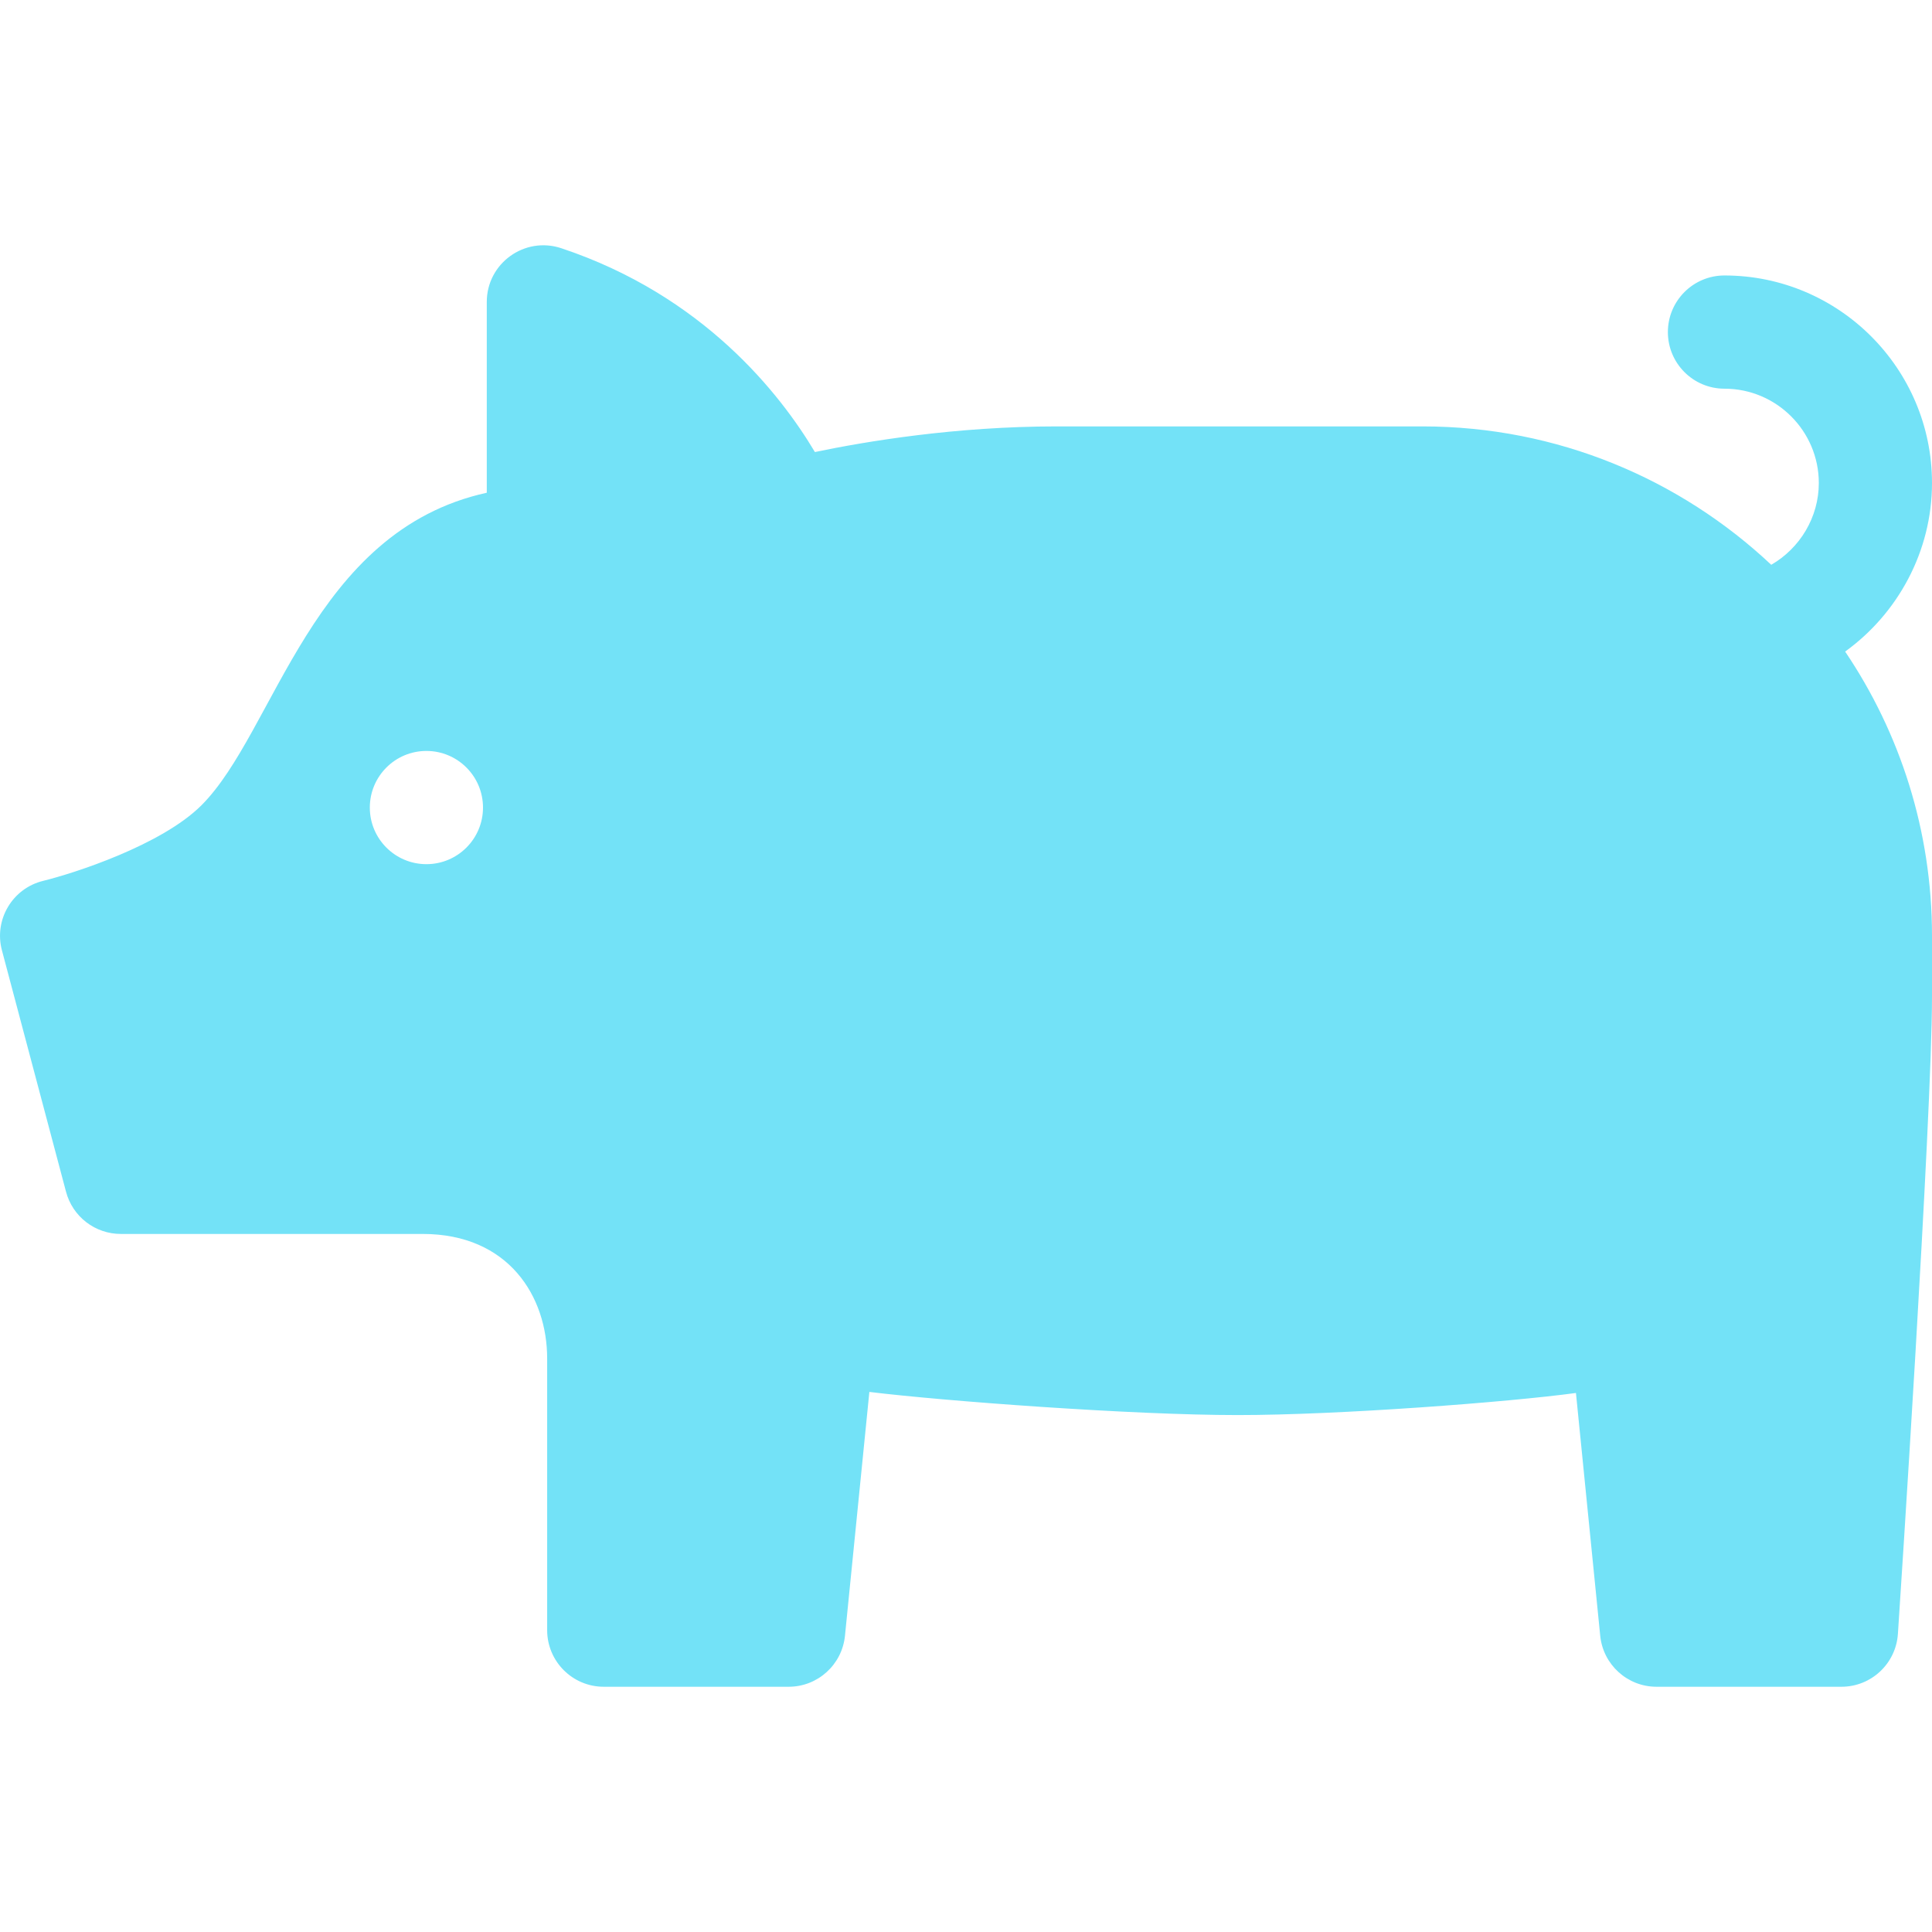 <svg width="48" height="48" viewBox="0 0 48 48" fill="none" xmlns="http://www.w3.org/2000/svg">
<g id="Icon" clip-path="url(#clip0_175_881)">
<g id="Group">
<path id="Vector" d="M48 12.001C48 9.157 45.687 6.844 42.844 6.844C42.067 6.844 41.438 7.474 41.438 8.251C41.438 9.027 42.067 9.657 42.844 9.657C44.136 9.657 45.188 10.708 45.188 12.001C45.188 12.852 44.717 13.622 44.006 14.032C41.74 11.902 38.692 10.594 35.344 10.594H26.25C23.746 10.594 21.52 10.965 20.246 11.231C19.391 9.796 17.482 7.345 13.945 6.167C13.036 5.864 12.094 6.541 12.094 7.501V12.242C7.745 13.196 6.843 18.169 5.006 20.006C4.012 21 1.83 21.699 1.075 21.884C0.31 22.069 -0.155 22.849 0.048 23.611L1.641 29.611C1.721 29.911 1.897 30.176 2.143 30.365C2.389 30.554 2.69 30.657 3 30.657H10.5C12.637 30.657 13.594 32.211 13.594 33.75V40.5C13.594 41.277 14.224 41.907 15 41.907H19.594C20.316 41.907 20.921 41.359 20.993 40.64L21.599 34.582C23.452 34.809 28.129 35.157 30.75 35.157C33.273 35.157 37.484 34.835 39.154 34.608L39.757 40.64C39.829 41.359 40.434 41.907 41.156 41.907H45.75C46.491 41.907 47.104 41.332 47.153 40.593C47.188 40.071 48 27.762 48 24.75V23.25C48 20.637 47.204 18.207 45.842 16.188C47.157 15.239 48 13.691 48 12.001ZM10.594 21.47C9.817 21.47 9.188 20.84 9.188 20.064C9.188 19.287 9.817 18.657 10.594 18.657C11.371 18.657 12 19.287 12 20.064C12 20.84 11.371 21.47 10.594 21.47Z" fill="#73E2F7"/>
</g>
</g>
<defs>
<clipPath id="clip0_175_881">
<rect width="48" height="48" fill="white"/>
</clipPath>
</defs>
</svg>
